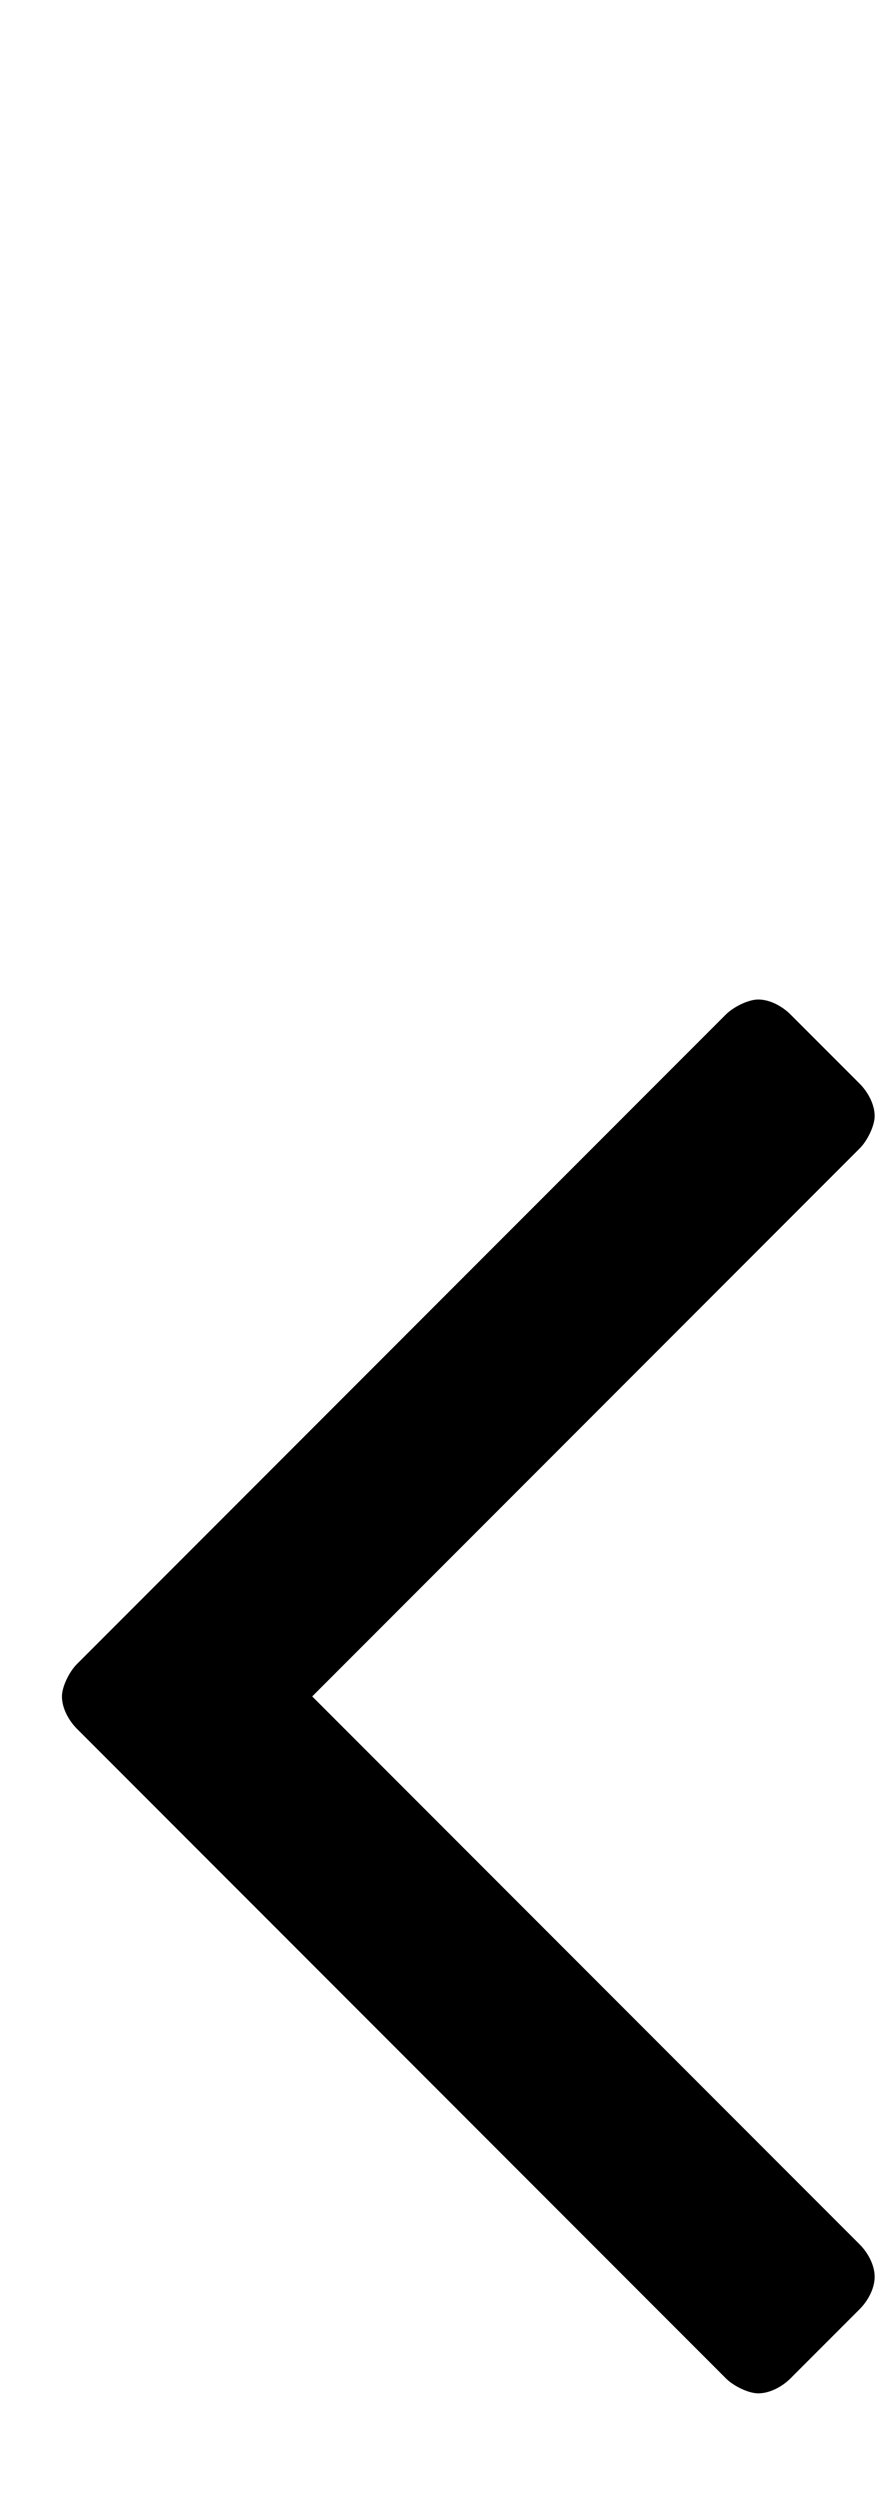 <svg xmlns="http://www.w3.org/2000/svg" viewBox="0 -144 360 1008"><path fill="currentColor" d="M353 306c0 4-3 10-6 13L126 540l221 221c3 3 6 8 6 13s-3 10-6 13l-28 28c-3 3-8 6-13 6-4 0-10-3-13-6L31 553c-3-3-6-8-6-13 0-4 3-10 6-13l262-262c3-3 9-6 13-6 5 0 10 3 13 6l28 28c3 3 6 8 6 13z"/></svg>
